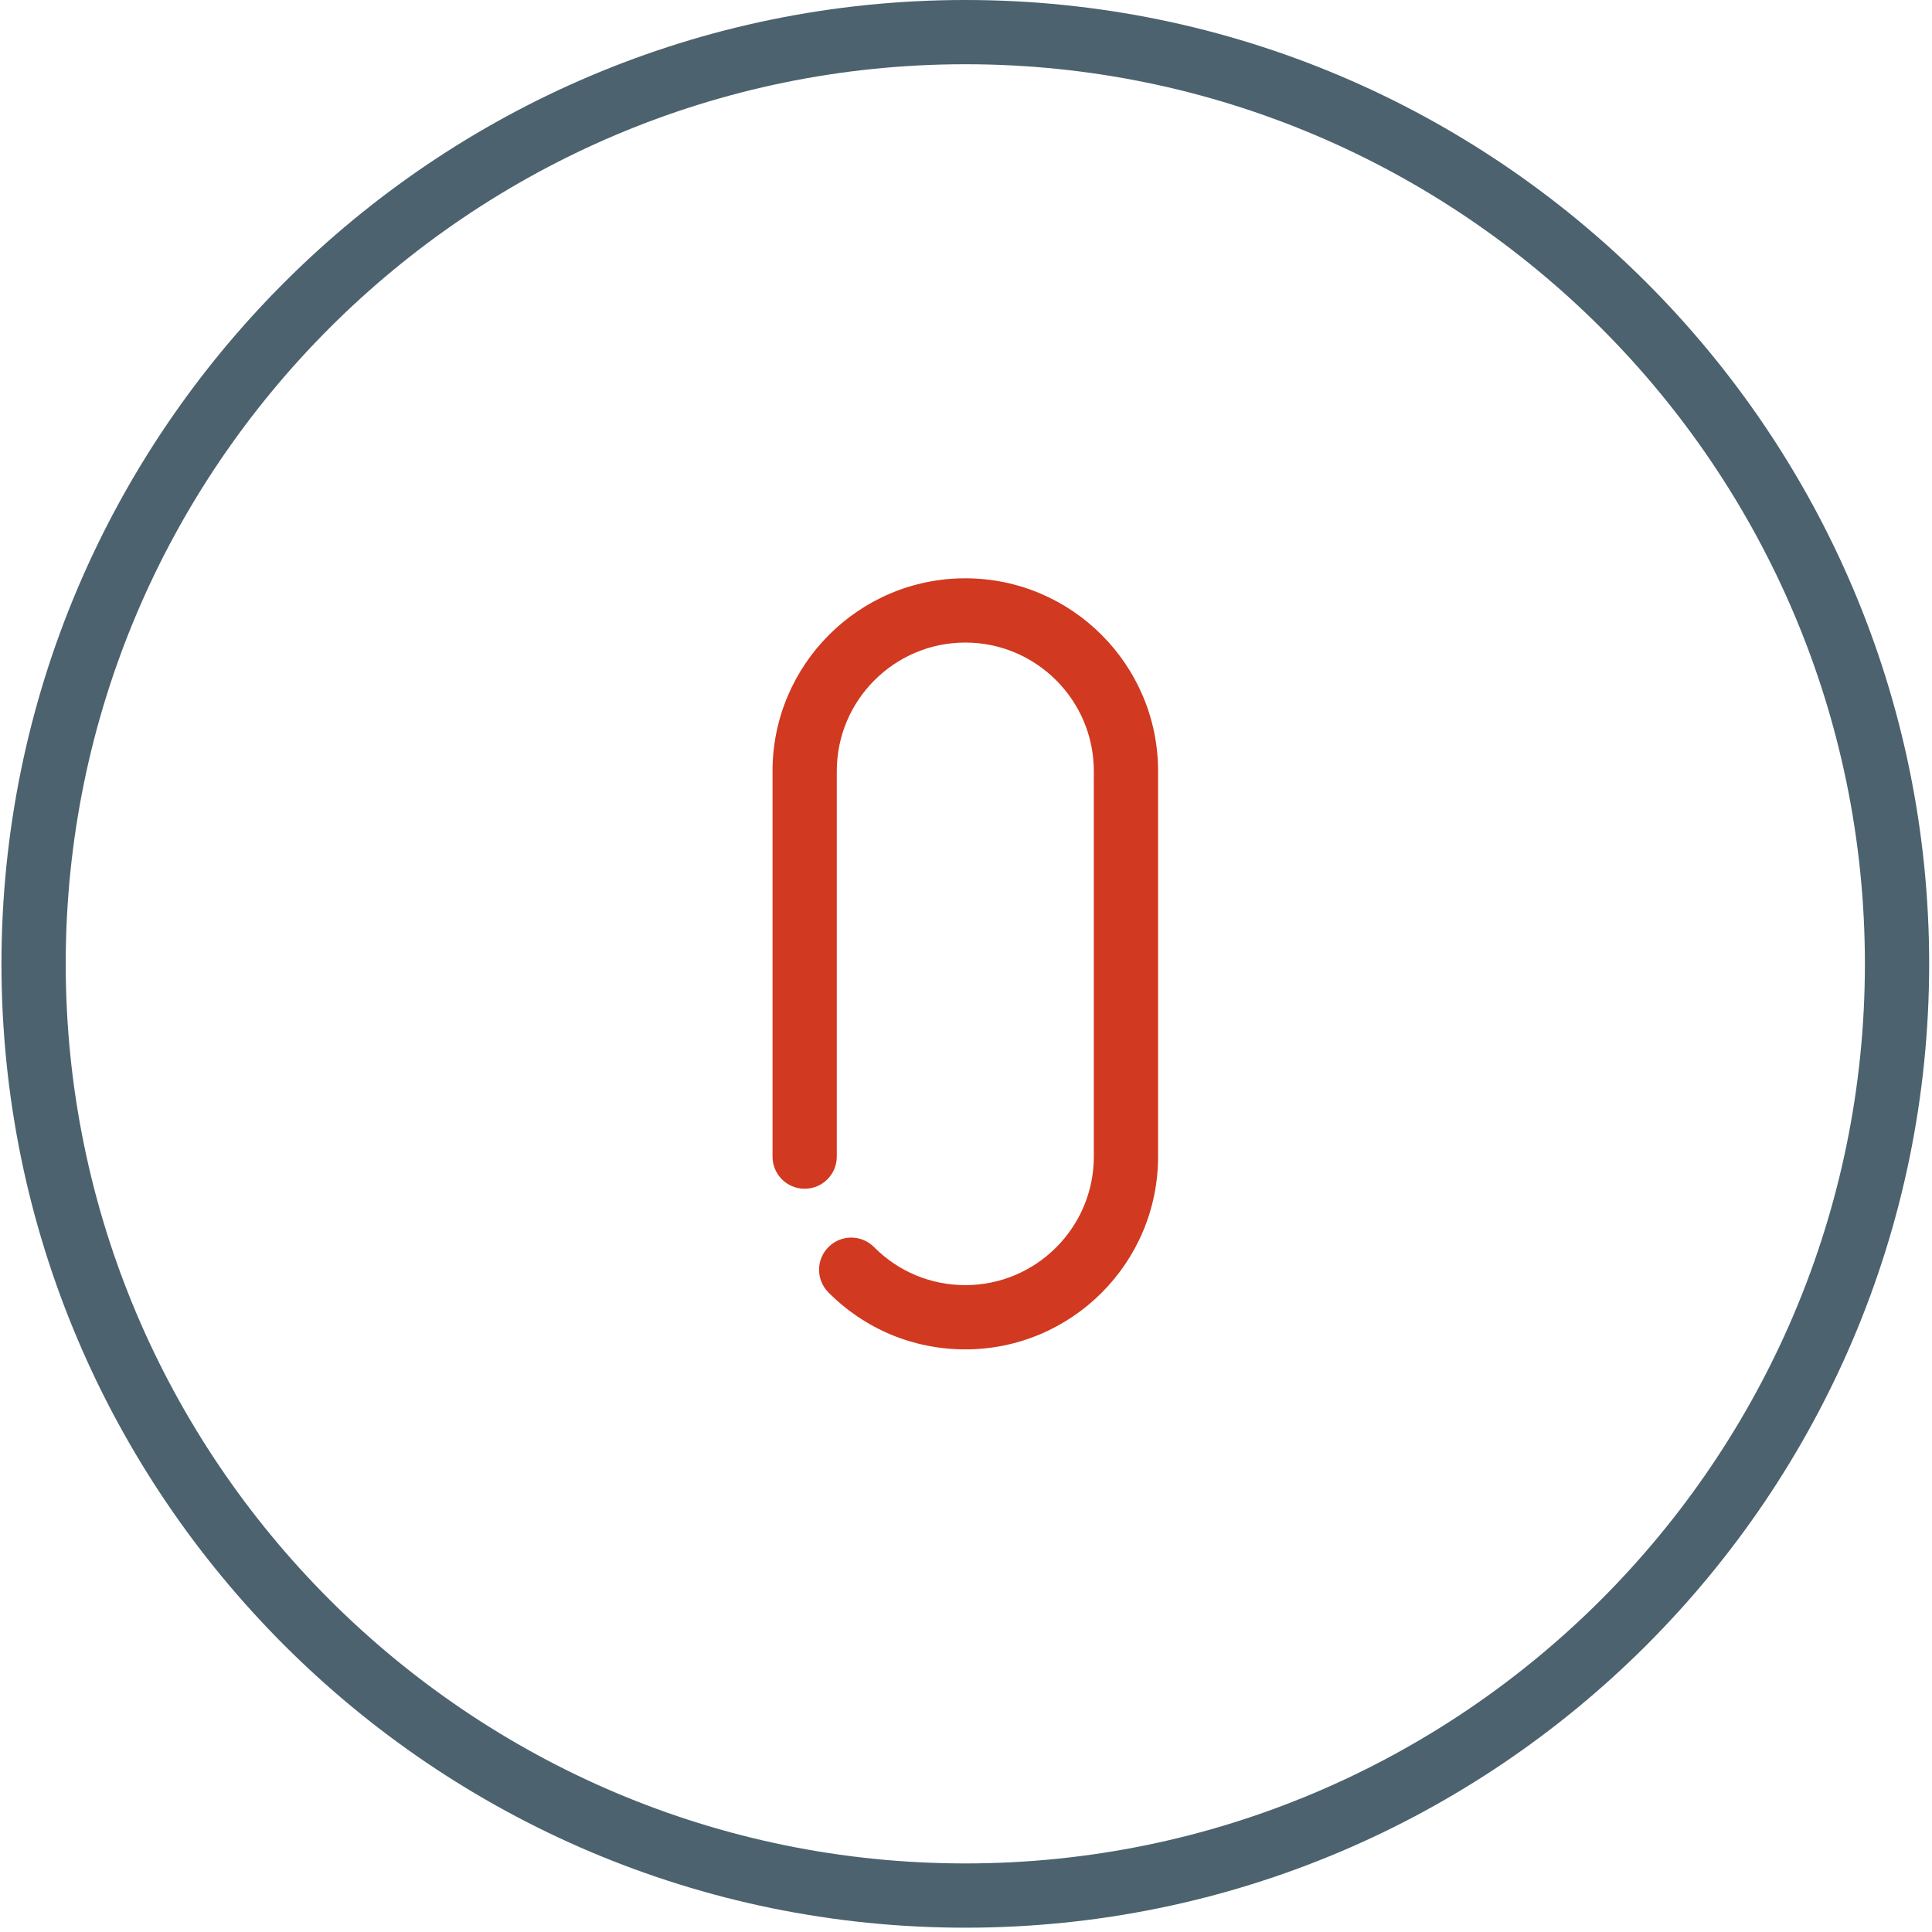 <?xml version="1.0" encoding="utf-8"?>
<!DOCTYPE svg PUBLIC "-//W3C//DTD SVG 1.1//EN" "http://www.w3.org/Graphics/SVG/1.1/DTD/svg11.dtd">
<svg version="1.1" id="none" xmlns="http://www.w3.org/2000/svg" xmlns:xlink="http://www.w3.org/1999/xlink" x="100%" y="100%"
	 width="100%" height="100%" viewBox="0 0 100 100" enable-background="new 0 0 100 100" xml:space="preserve">
<g id="Layer_1">
	<g id="People">
		<g id="Icon-80">
			<path fill="#4C626E" d="M49.964,0C22.456,0,0.076,22.38,0.076,49.889c0,27.508,22.38,49.888,49.888,49.888
				c27.509,0,49.889-22.38,49.889-49.888C99.853,22.38,77.473,0,49.964,0z M49.964,96.451c-25.674,0-46.562-20.889-46.562-46.563
				c0-25.675,20.888-46.563,46.562-46.563c25.675,0,46.563,20.888,46.563,46.563C96.527,75.563,75.639,96.451,49.964,96.451z"/>
		</g>
	</g>
</g>
<g id="Layer_2">
	<g id="People_1_">
		<g id="Icon-80_1_">
			<path fill="#D13920" d="M49.964,66.518c-1.786,0-3.465-0.7-4.727-1.971c-0.648-0.65-1.7-0.655-2.352-0.003
				c-0.651,0.644-0.654,1.697-0.008,2.35c1.892,1.902,4.41,2.95,7.086,2.95c5.503,0,9.979-4.477,9.979-9.978V39.911
				c0-5.502-4.476-9.978-9.979-9.978c-5.501,0-9.977,4.475-9.977,9.978v19.956c0,0.919,0.744,1.662,1.663,1.662
				c0.92,0,1.663-0.743,1.663-1.662V39.911c0-3.668,2.984-6.652,6.652-6.652c3.669,0,6.652,2.984,6.652,6.652v19.956
				C56.616,63.534,53.633,66.518,49.964,66.518z"/>
		</g>
	</g>
</g>
</svg>
